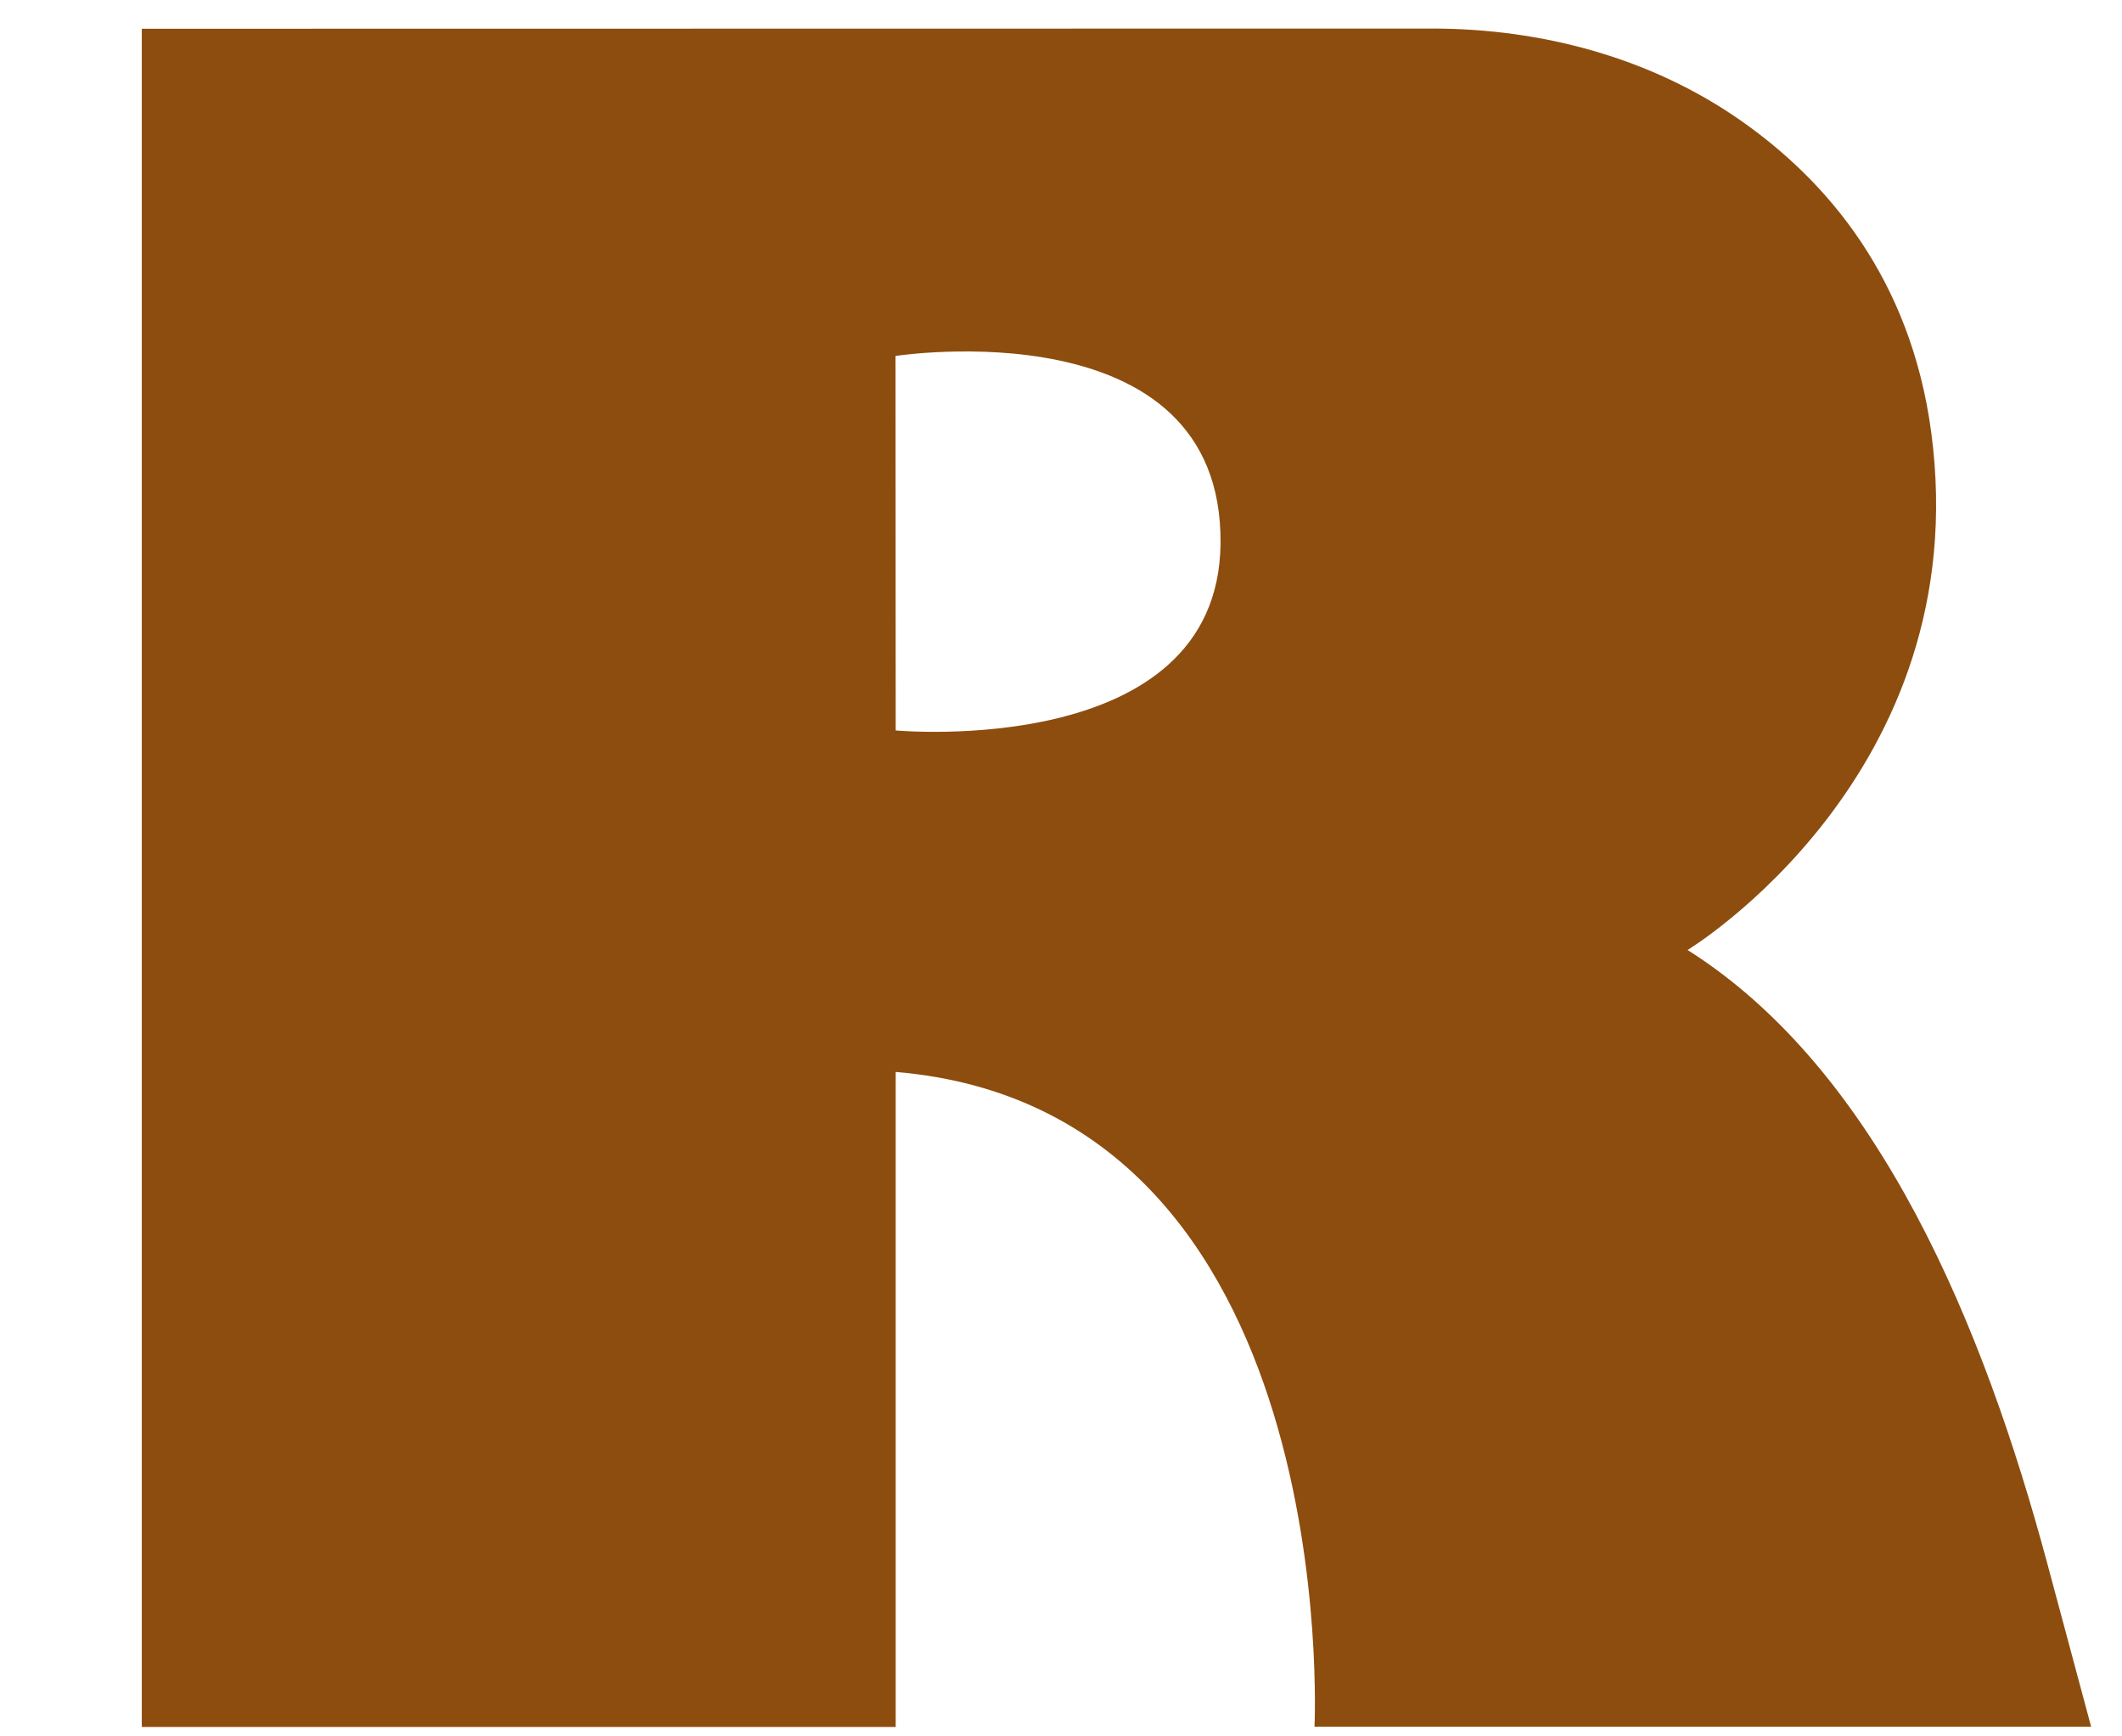 ﻿<?xml version="1.0" encoding="utf-8"?>
<svg version="1.1" xmlns:xlink="http://www.w3.org/1999/xlink" width="11px" height="9px" xmlns="http://www.w3.org/2000/svg">
  <g transform="matrix(1 0 0 1 -255 -119 )">
    <path d="M 6.327 2.819  C 6.314 3.941  4.643 3.786  4.643 3.786  L 4.642 1.845  C 4.642 1.845  6.341 1.582  6.327 2.819  Z M 10.612 8.101  C 10.287 6.894  9.747 5.555  8.748 4.924  C 8.748 4.924  10.248 4.016  10.011 2.24  C 9.904 1.441  9.47 0.937  9.024 0.625  C 8.558 0.299  7.992 0.148  7.423 0.148  L 0.735 0.149  L 0.735 8.951  L 4.643 8.951  L 4.643 5.556  C 6.972 5.753  6.814 8.95  6.814 8.95  L 10.84 8.95  L 10.612 8.101  Z " fill-rule="nonzero" fill="#8d4d0e" stroke="none" transform="matrix(1 0 0 1 255 119 )" />
  </g>
</svg>
